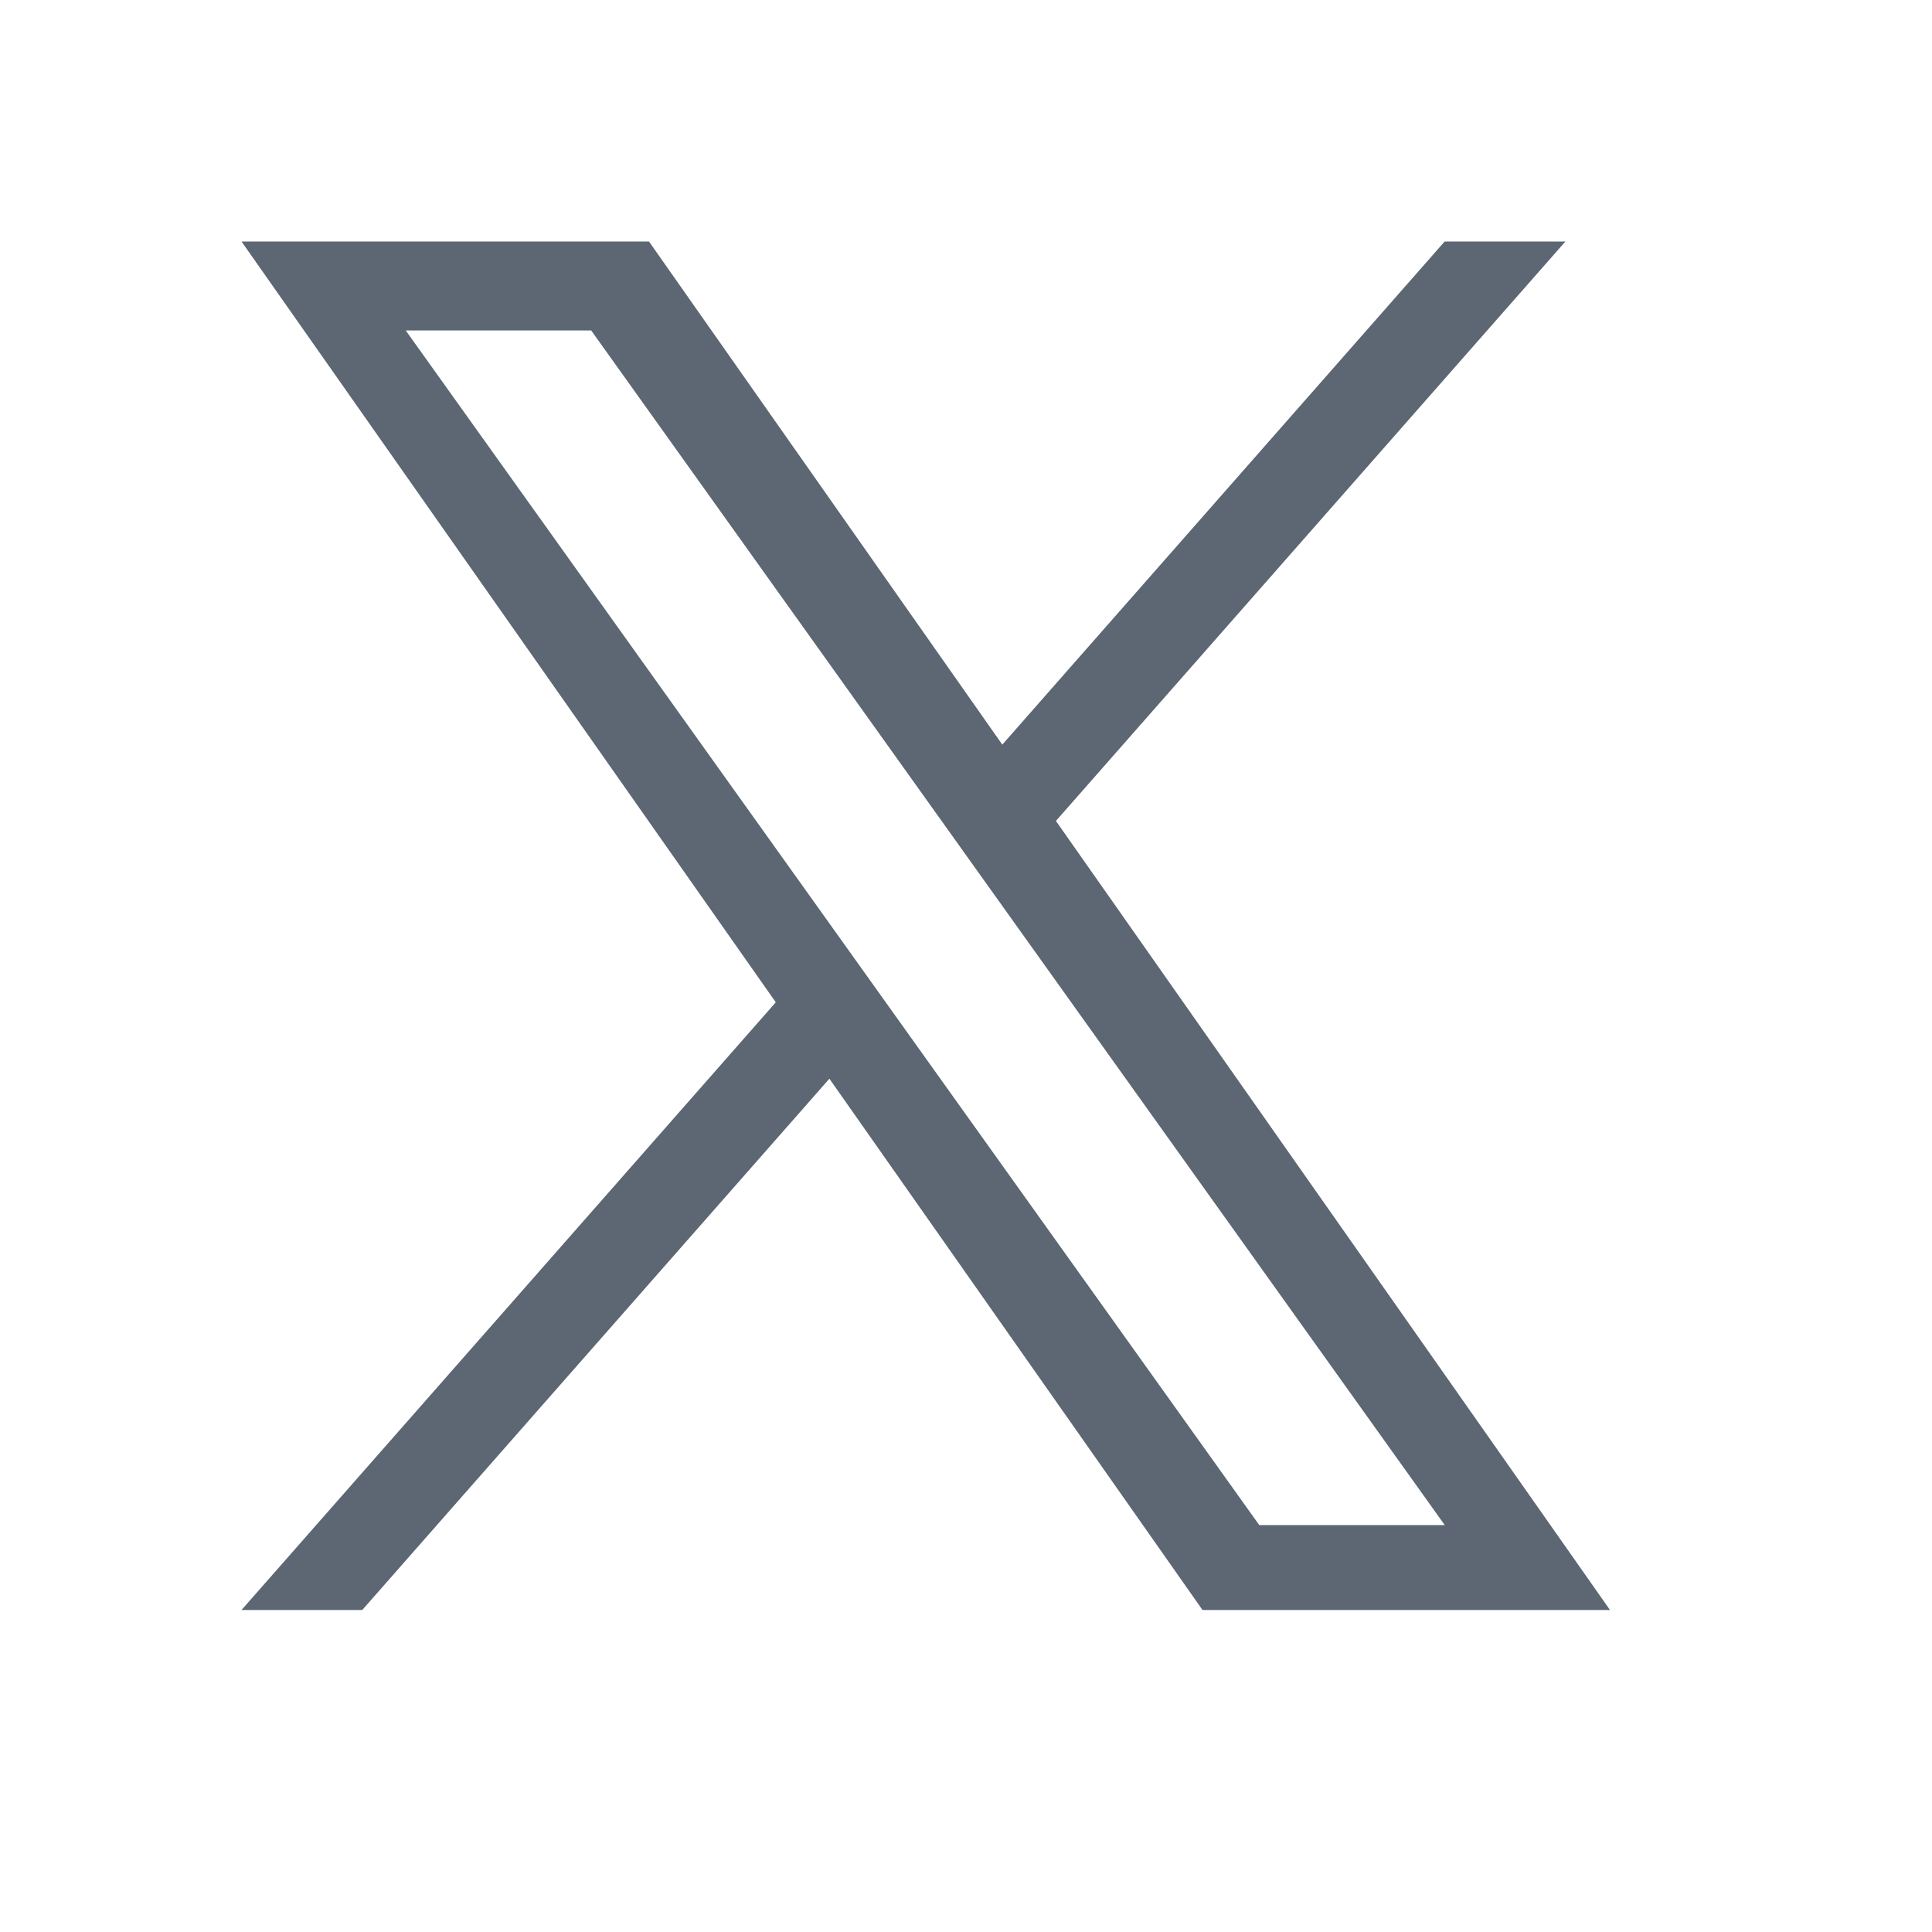 <svg width="24" height="24" viewBox="0 0 24 24" fill="none" xmlns="http://www.w3.org/2000/svg">
<path d="M13.117 10.198L19.446 3H17.946L12.451 9.25L8.062 3H3L9.637 12.451L3 20H4.5L10.303 13.4L14.938 20H20L13.117 10.198H13.117ZM11.063 12.535L10.391 11.594L5.04 4.105H7.344L11.662 10.149L12.334 11.09L17.947 18.945H15.643L11.063 12.535V12.535Z" fill="#5D6673"/>
</svg>
